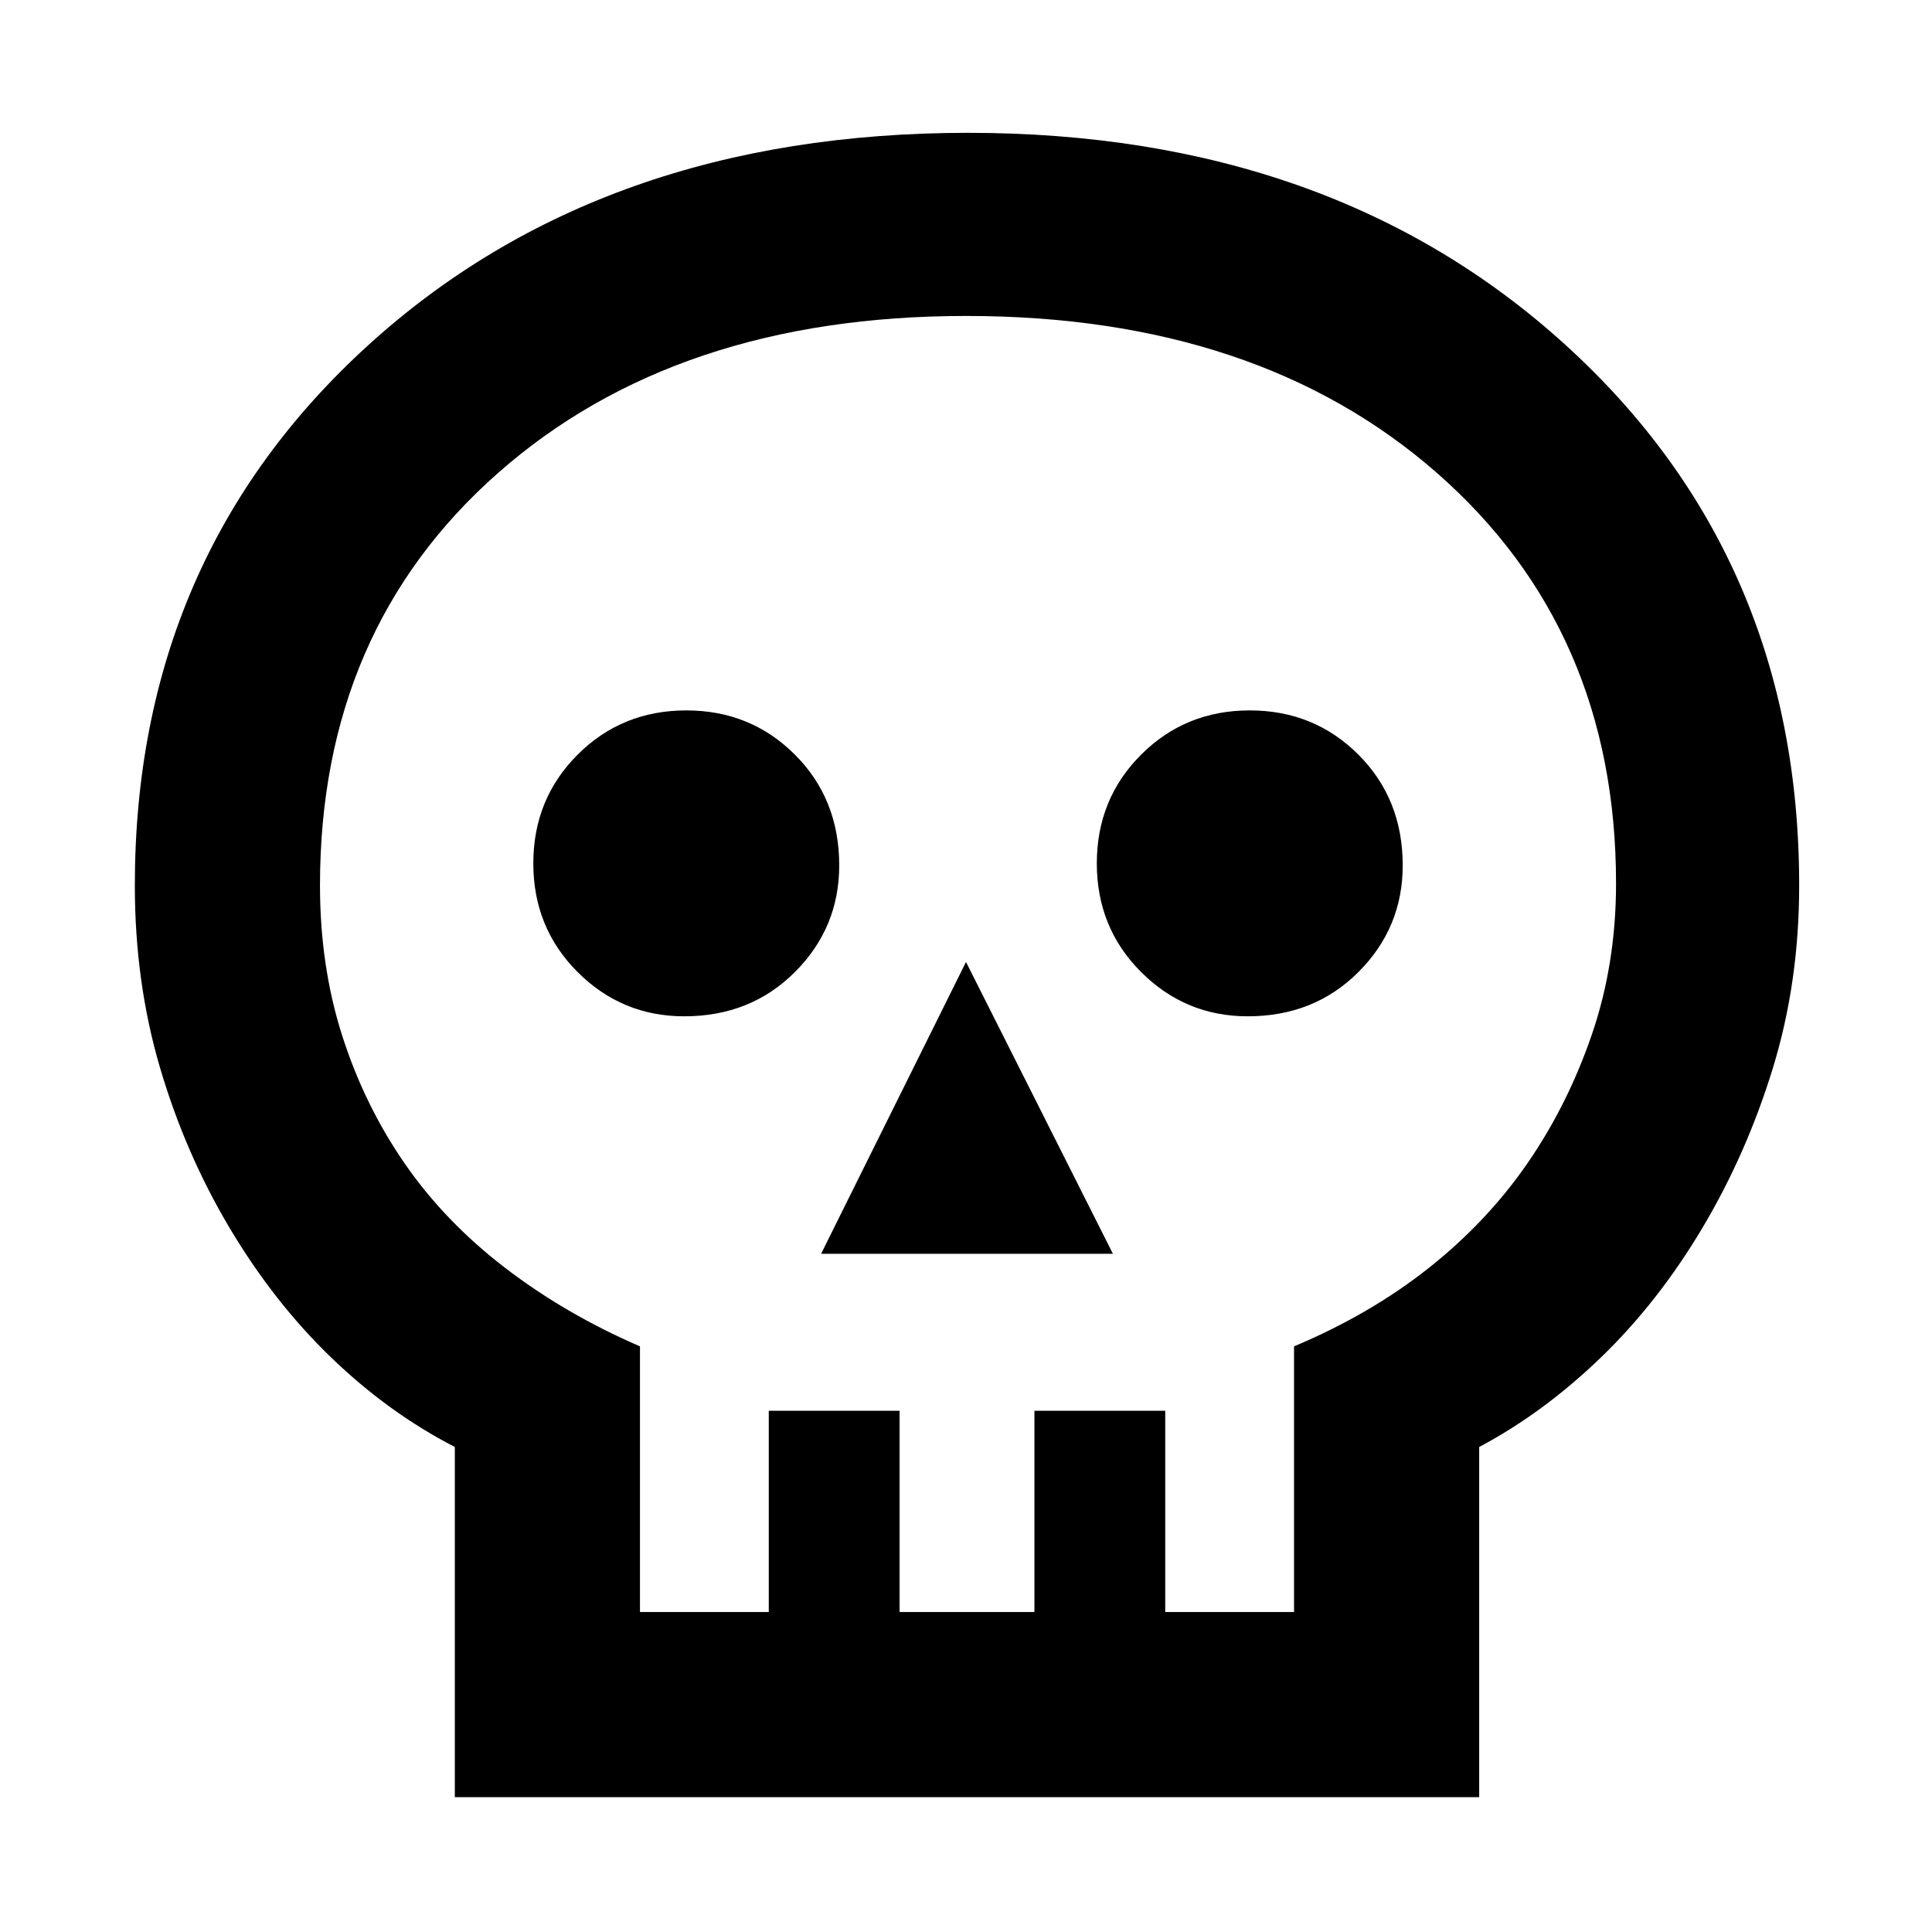 <svg xmlns="http://www.w3.org/2000/svg" height="48" width="48"><path d="M11.3 44.65v-8.7q-1.65-.85-3.075-2.225Q6.8 32.35 5.7 30.5q-1.1-1.85-1.725-3.975T3.35 22q0-8.15 5.8-13.425T24.05 3.3q9.05 0 14.85 5.275Q44.7 13.85 44.7 22q0 2.4-.65 4.525-.65 2.125-1.75 3.975t-2.525 3.225Q38.35 35.1 36.75 35.95v8.7Zm4.6-4.6h3.2v-5h3.25v5h3.35v-5h3.25v5h3.2v-6.6q1.9-.8 3.35-1.95 1.45-1.15 2.45-2.6 1-1.45 1.6-3.2.6-1.75.6-3.75 0-6.3-4.45-10.2-4.45-3.9-11.7-3.9-7.2 0-11.625 3.9T7.95 22q0 2 .55 3.725t1.55 3.175q1 1.45 2.5 2.6 1.5 1.15 3.35 1.95Zm4.5-8.9h7.25L24 23.9Zm-3.4-5.9q1.65 0 2.75-1.1t1.1-2.65q0-1.65-1.1-2.75t-2.7-1.1q-1.6 0-2.7 1.1t-1.1 2.7q0 1.6 1.1 2.7t2.65 1.1Zm14 0q1.65 0 2.75-1.1t1.1-2.65q0-1.65-1.1-2.75t-2.7-1.1q-1.6 0-2.7 1.1t-1.1 2.7q0 1.6 1.1 2.7t2.65 1.1Zm-7 14.8Z"/></svg>